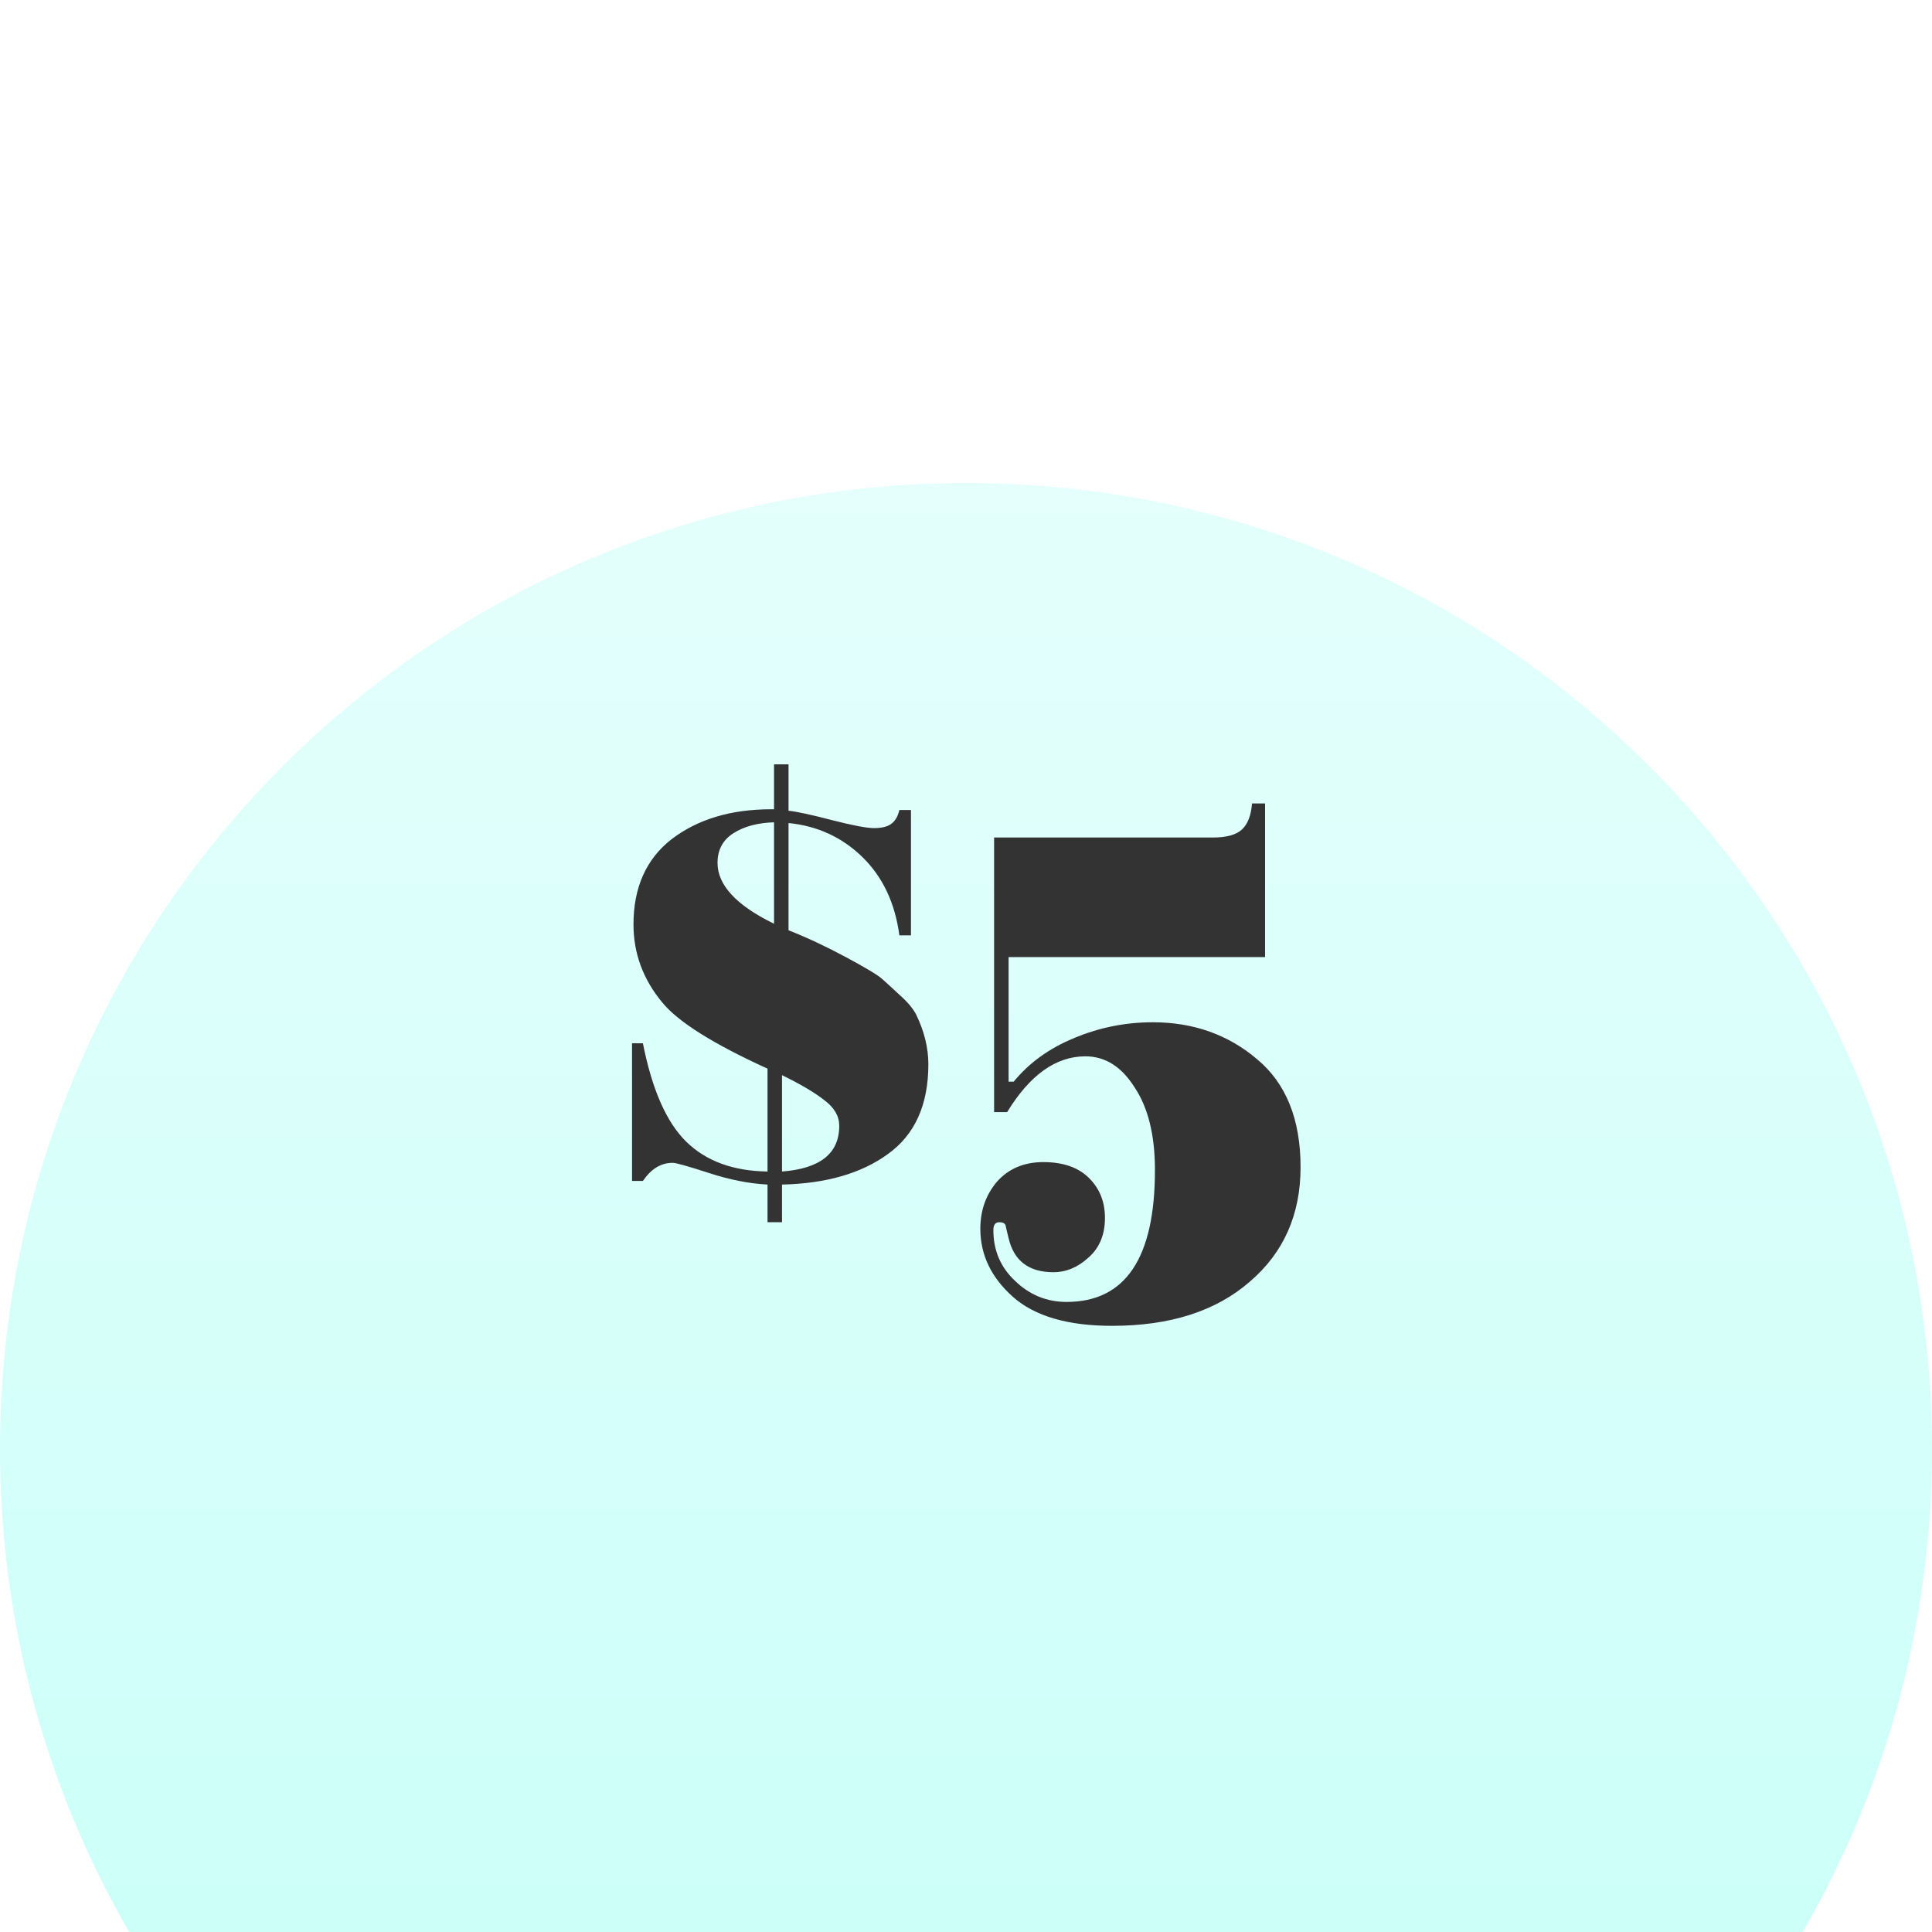 <svg width="64" height="64" viewBox="0 0 64 64" fill="none" xmlns="http://www.w3.org/2000/svg">
<g clip-path="url(#clip0_0_160)">
<g filter="url(#filter0_d_0_160)">
<path d="M32 64C49.673 64 64 49.673 64 32C64 14.327 49.673 0 32 0C14.327 0 0 14.327 0 32C0 49.673 14.327 64 32 64Z" fill="url(#paint0_linear_0_160)"/>
</g>
<path d="M22.281 38.52C21.897 38.52 21.569 38.72 21.297 39.12H20.937V34.56H21.297C21.601 36.096 22.081 37.184 22.737 37.824C23.393 38.464 24.289 38.792 25.425 38.808V35.4C23.633 34.584 22.473 33.856 21.945 33.216C21.305 32.448 20.985 31.584 20.985 30.624C20.985 29.392 21.409 28.448 22.257 27.792C23.121 27.136 24.217 26.808 25.545 26.808H25.641V25.32H26.121V26.856C26.409 26.888 26.889 26.992 27.561 27.168C28.249 27.344 28.713 27.432 28.953 27.432C29.209 27.432 29.401 27.384 29.529 27.288C29.657 27.192 29.745 27.04 29.793 26.832H30.177V30.984H29.793C29.649 29.912 29.241 29.048 28.569 28.392C27.897 27.736 27.081 27.36 26.121 27.264V30.816C26.729 31.056 27.361 31.352 28.017 31.704C28.673 32.056 29.073 32.296 29.217 32.424C29.361 32.552 29.553 32.728 29.793 32.952C30.049 33.176 30.233 33.392 30.345 33.6C30.617 34.16 30.753 34.712 30.753 35.256C30.753 36.6 30.305 37.592 29.409 38.232C28.529 38.872 27.361 39.208 25.905 39.24V40.488H25.425V39.24C24.817 39.208 24.169 39.08 23.481 38.856C22.793 38.632 22.393 38.52 22.281 38.52ZM23.769 28.584C23.769 29.32 24.393 29.992 25.641 30.6V27.24C25.097 27.256 24.649 27.376 24.297 27.6C23.945 27.824 23.769 28.152 23.769 28.584ZM27.801 37.296C27.801 36.976 27.641 36.696 27.321 36.456C27.001 36.2 26.529 35.92 25.905 35.616V38.808C27.169 38.712 27.801 38.208 27.801 37.296ZM32.907 40.752C32.907 41.424 33.147 41.984 33.627 42.432C34.107 42.896 34.675 43.128 35.331 43.128C37.283 43.128 38.259 41.672 38.259 38.76C38.259 37.608 38.035 36.696 37.587 36.024C37.155 35.336 36.611 34.992 35.955 34.992C34.979 34.992 34.115 35.608 33.363 36.84H32.931V27.744H40.179C40.627 27.744 40.947 27.656 41.139 27.48C41.331 27.304 41.443 27.016 41.475 26.616H41.907V31.704H33.411V35.832H33.579C34.091 35.208 34.755 34.728 35.571 34.392C36.403 34.04 37.275 33.864 38.187 33.864C39.531 33.864 40.683 34.272 41.643 35.088C42.603 35.888 43.083 37.08 43.083 38.664C43.083 40.232 42.523 41.496 41.403 42.456C40.283 43.432 38.763 43.92 36.843 43.92C35.371 43.92 34.275 43.6 33.555 42.96C32.835 42.32 32.475 41.568 32.475 40.704C32.475 40.096 32.659 39.576 33.027 39.144C33.411 38.712 33.923 38.496 34.563 38.496C35.203 38.496 35.699 38.664 36.051 39C36.419 39.352 36.603 39.8 36.603 40.344C36.603 40.904 36.419 41.344 36.051 41.664C35.699 41.984 35.315 42.144 34.899 42.144C34.083 42.144 33.587 41.768 33.411 41.016C33.363 40.824 33.331 40.688 33.315 40.608C33.299 40.528 33.227 40.488 33.099 40.488C32.971 40.488 32.907 40.576 32.907 40.752Z" fill="#333333"/>
</g>
<defs>
<filter id="filter0_d_0_160" x="-24" y="-8" width="112" height="112" filterUnits="userSpaceOnUse" color-interpolation-filters="sRGB">
<feFlood flood-opacity="0" result="BackgroundImageFix"/>
<feColorMatrix in="SourceAlpha" type="matrix" values="0 0 0 0 0 0 0 0 0 0 0 0 0 0 0 0 0 0 127 0" result="hardAlpha"/>
<feOffset dy="16"/>
<feGaussianBlur stdDeviation="12"/>
<feColorMatrix type="matrix" values="0 0 0 0 0 0 0 0 0 0.094 0 0 0 0 0.204 0 0 0 0.08 0"/>
<feBlend mode="normal" in2="BackgroundImageFix" result="effect1_dropShadow_0_160"/>
<feBlend mode="normal" in="SourceGraphic" in2="effect1_dropShadow_0_160" result="shape"/>
</filter>
<linearGradient id="paint0_linear_0_160" x1="0" y1="0" x2="0" y2="64" gradientUnits="userSpaceOnUse">
<stop stop-color="#E4FFFC"/>
<stop offset="1" stop-color="#C5FFF8"/>
</linearGradient>
<clipPath id="clip0_0_160">
<rect width="64" height="64" fill="white"/>
</clipPath>
</defs>
</svg>
